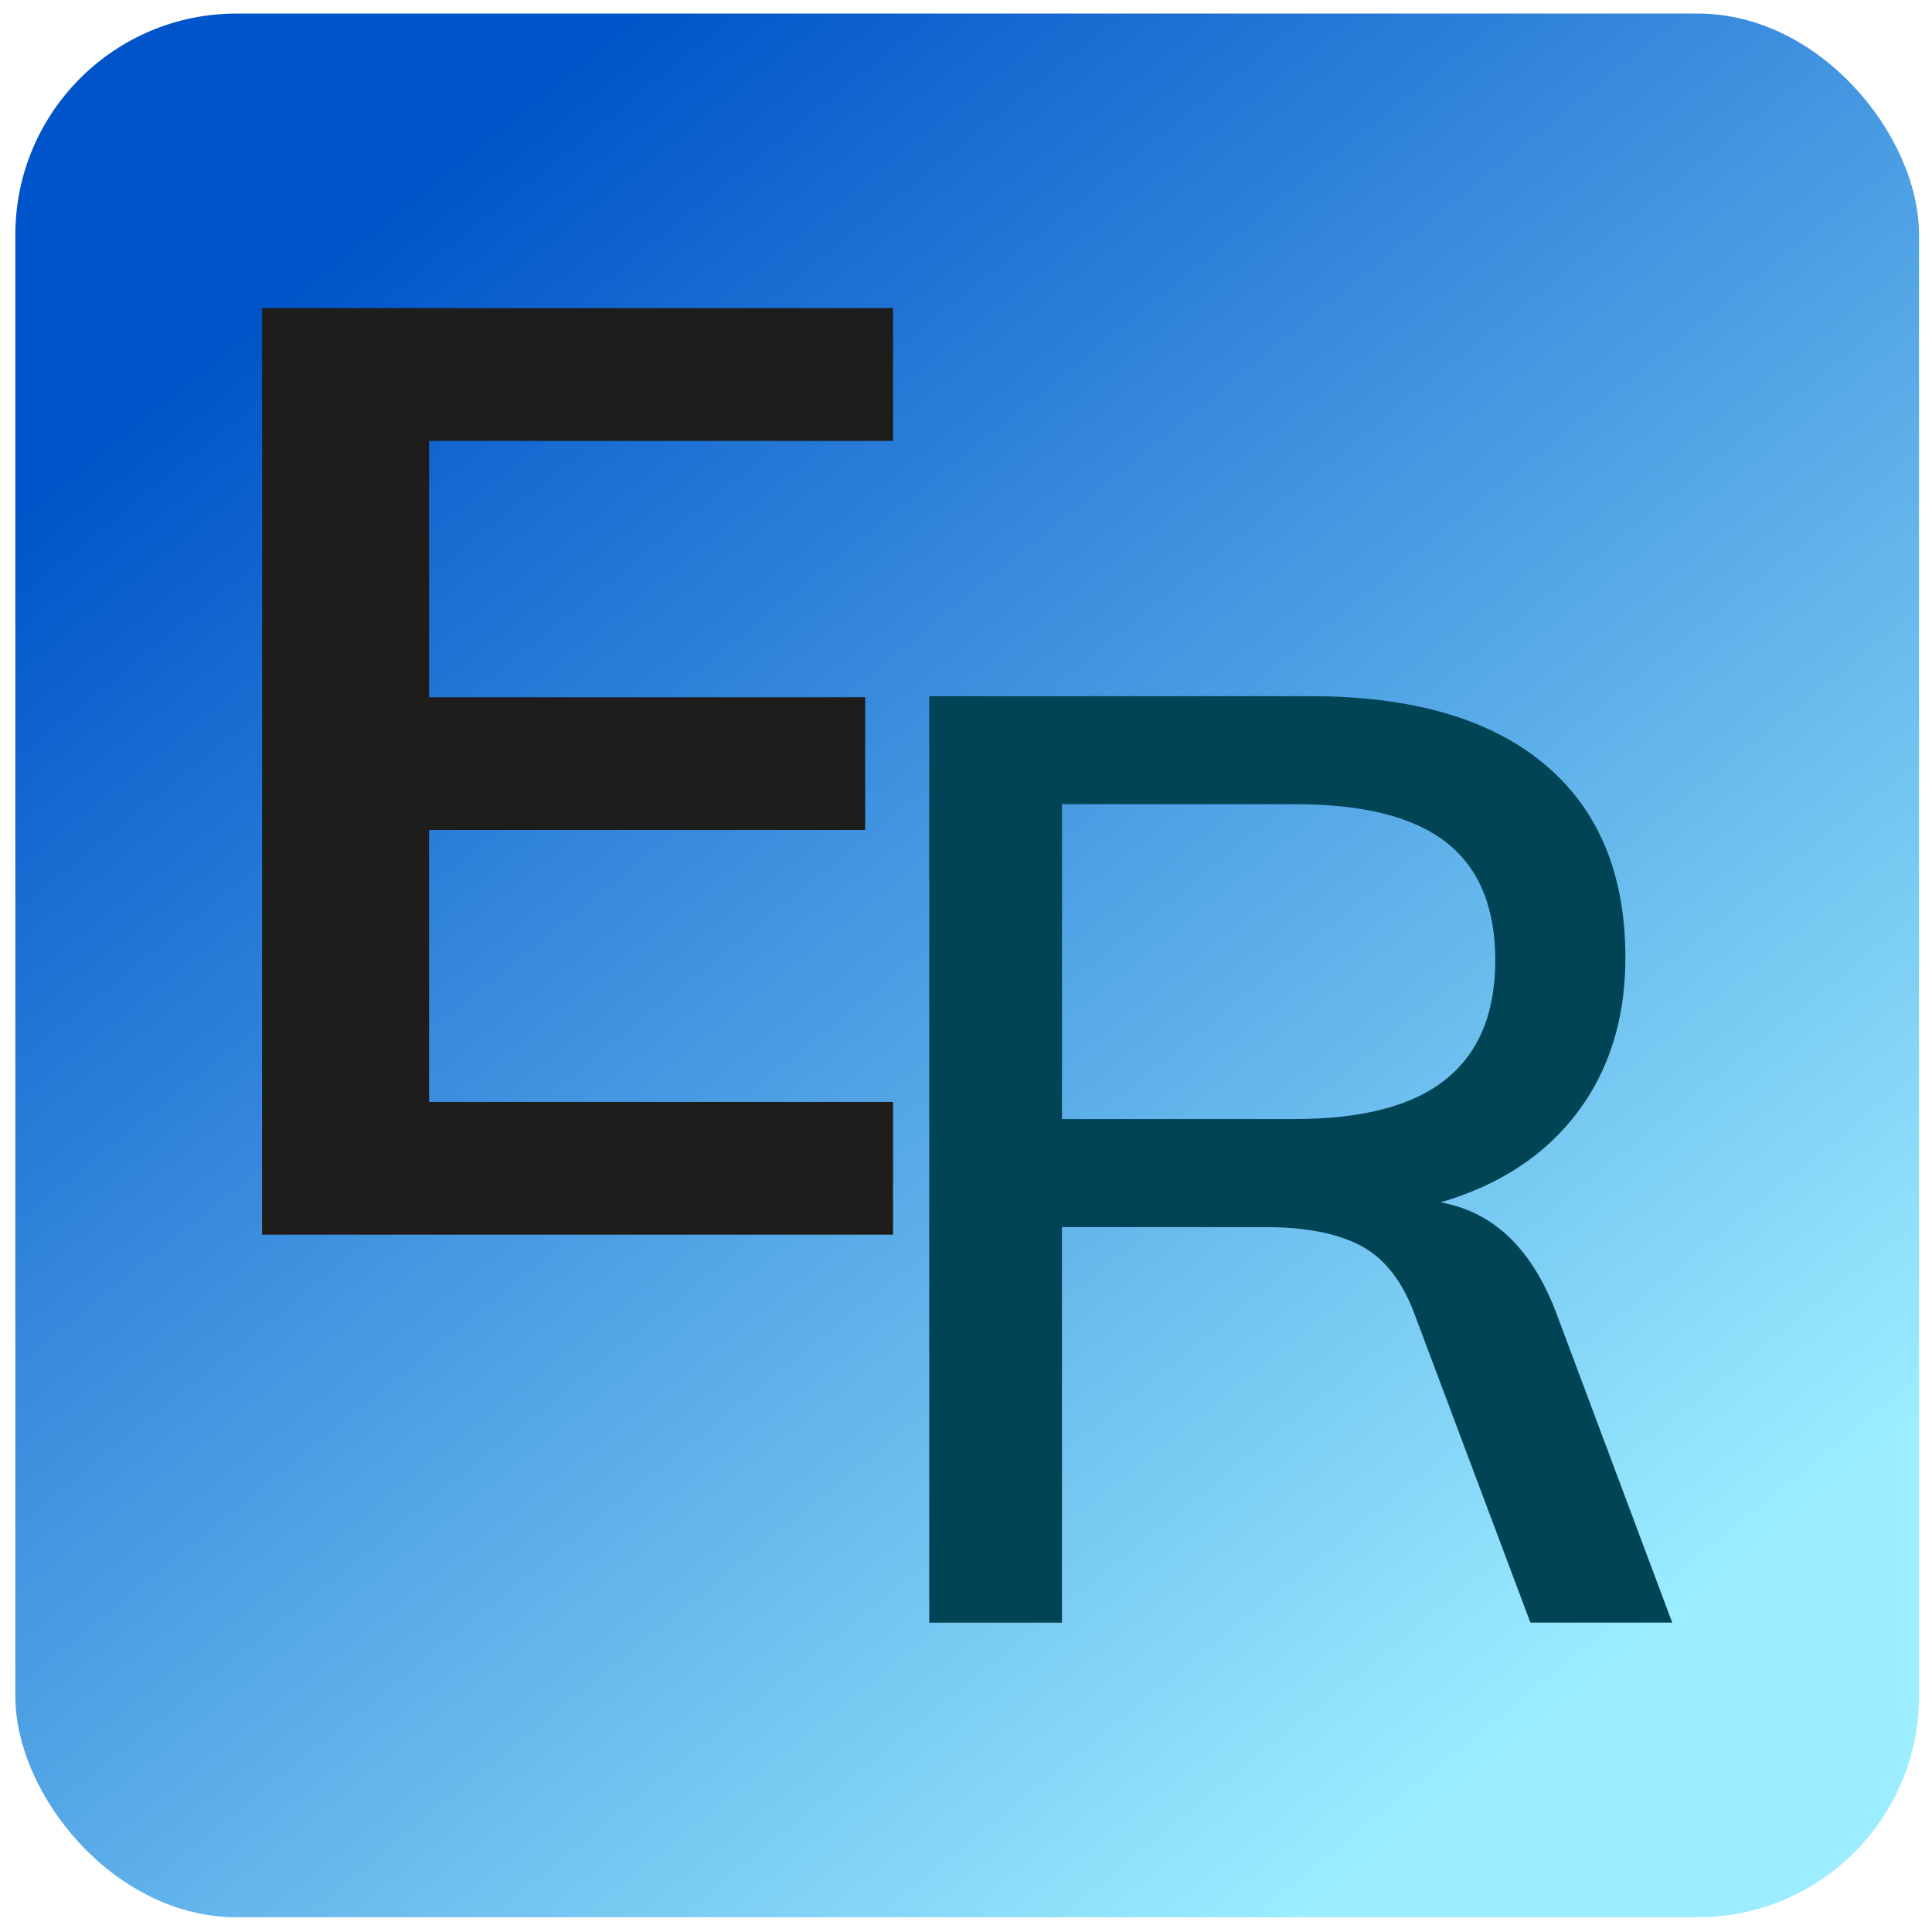 <?xml version="1.0" encoding="UTF-8" standalone="no"?>
<svg
   id="Layer_2"
   data-name="Layer 2"
   viewBox="0 0 543 543"
   version="1.1"
   sodipodi:docname="favicon.svg"
   inkscape:version="1.4.2 (ebf0e940d0, 2025-05-08)"
   xmlns:inkscape="http://www.inkscape.org/namespaces/inkscape"
   xmlns:sodipodi="http://sodipodi.sourceforge.net/DTD/sodipodi-0.dtd"
   xmlns:xlink="http://www.w3.org/1999/xlink"
   xmlns="http://www.w3.org/2000/svg"
   xmlns:svg="http://www.w3.org/2000/svg">
  <sodipodi:namedview
     id="namedview10"
     pagecolor="#505050"
     bordercolor="#ffffff"
     borderopacity="1"
     inkscape:showpageshadow="0"
     inkscape:pageopacity="0"
     inkscape:pagecheckerboard="1"
     inkscape:deskcolor="#505050"
     inkscape:zoom="1.0743335"
     inkscape:cx="236.42565"
     inkscape:cy="327.17959"
     inkscape:window-width="2560"
     inkscape:window-height="1010"
     inkscape:window-x="0"
     inkscape:window-y="0"
     inkscape:window-maximized="1"
     inkscape:current-layer="Layer_2" />
  <defs
     id="defs9">
    <linearGradient
       id="linearGradient13"
       inkscape:collect="always">
      <stop
         style="stop-color:#0054c9;stop-opacity:1;"
         offset="0"
         id="stop13" />
      <stop
         style="stop-color:#9cedff;stop-opacity:1;"
         offset="1"
         id="stop14" />
    </linearGradient>
    <style
       id="style1">
      .cls-1 {
        fill: url(#linear-gradient-2);
      }

      .cls-2 {
        fill: url(#linear-gradient);
      }

      .cls-3 {
        fill: #1e1d1c;
      }
    </style>
    <linearGradient
       id="linear-gradient"
       x1="8.83"
       y1="264.61"
       x2="520.83"
       y2="264.61"
       gradientUnits="userSpaceOnUse">
      <stop
         offset="0"
         stop-color="#1e9cd7"
         stop-opacity=".8"
         id="stop1"
         style="stop-color:#1e9cd7;stop-opacity:1;" />
      <stop
         offset="0.28"
         stop-color="#1e9cd7"
         stop-opacity=".64"
         id="stop2"
         style="stop-color:#1e9cd7;stop-opacity:1;" />
      <stop
         offset="0.57"
         stop-color="#1e9cd7"
         stop-opacity=".51"
         id="stop3"
         style="stop-color:#1e9cd7;stop-opacity:1;" />
      <stop
         offset="0.81"
         stop-color="#1e9cd7"
         stop-opacity=".43"
         id="stop4"
         style="stop-color:#1e9cd7;stop-opacity:1;" />
      <stop
         offset="1"
         stop-color="#1e9cd7"
         stop-opacity=".4"
         id="stop5"
         style="stop-color:#1e9cd7;stop-opacity:1;" />
    </linearGradient>
    <linearGradient
       id="linear-gradient-2"
       x1="254.63"
       y1="316.78"
       x2="454.46"
       y2="316.78"
       gradientUnits="userSpaceOnUse">
      <stop
         offset="0"
         stop-color="#1e9cd7"
         stop-opacity=".8"
         id="stop6"
         style="stop-color:#0e4f6c;stop-opacity:0.8;" />
      <stop
         offset="0.33"
         stop-color="#1e9cd7"
         stop-opacity=".89"
         id="stop7"
         style="stop-color:#137ca7;stop-opacity:0.89;" />
      <stop
         offset=".71"
         stop-color="#1e9cd7"
         stop-opacity=".97"
         id="stop8" />
      <stop
         offset="1"
         stop-color="#1e9cd7"
         id="stop9" />
    </linearGradient>
    <linearGradient
       inkscape:collect="always"
       xlink:href="#linearGradient13"
       id="linearGradient14"
       x1="103.724"
       y1="65.661"
       x2="425.936"
       y2="463.559"
       gradientUnits="userSpaceOnUse" />
    <linearGradient
       inkscape:collect="always"
       xlink:href="#linearGradient13"
       id="linearGradient26"
       gradientUnits="userSpaceOnUse"
       x1="103.724"
       y1="65.661"
       x2="425.936"
       y2="463.559" />
    <linearGradient
       inkscape:collect="always"
       xlink:href="#linearGradient13"
       id="linearGradient27"
       gradientUnits="userSpaceOnUse"
       x1="103.724"
       y1="65.661"
       x2="425.936"
       y2="463.559" />
  </defs>
  <g
     id="g25"
     transform="matrix(1.045,0,0,1.045,-4.917,-5.184)">
    <g
       id="Layer_2-2"
       data-name="Layer 2"
       style="fill:url(#linearGradient14)">
      <g
         id="g9"
         style="fill:url(#linearGradient27)">
        <rect
           class="cls-2"
           x="8.83"
           y="8.61"
           width="512"
           height="512"
           rx="59.48"
           ry="59.48"
           id="rect9"
           style="display:inline;fill:url(#linearGradient26)" />
      </g>
    </g>
    <g
       id="Layer_1-2"
       data-name="Layer 1">
      <path
         class="cls-3"
         d="m 75.19,87.84 h 169.7 v 35.7 H 120.11 v 68.95 H 237.4 v 35.7 H 120.11 v 73.14 h 124.78 v 35.7 H 75.19 Z"
         id="path9" />
      <path
         class="cls-1"
         d="m 454.46,441.37 h -38.15 l -31.15,-82.94 c -3.27,-8.86 -8.05,-14.99 -14.35,-18.37 -6.3,-3.38 -14.93,-5.07 -25.9,-5.07 h -54.59 v 106.39 h -35.7 V 192.2 h 102.55 c 27.3,0 48.24,6.07 62.82,18.2 14.58,12.14 21.87,29.52 21.87,52.15 0,16.33 -4.32,30.22 -12.95,41.65 -8.63,11.44 -20.89,19.48 -36.75,24.15 14.46,2.57 24.96,12.83 31.5,30.8 l 30.8,82.24 z M 352.97,305.93 c 18.2,0 31.73,-3.56 40.59,-10.68 8.87,-7.11 13.3,-17.79 13.3,-32.02 0,-14.23 -4.37,-24.79 -13.12,-31.67 -8.75,-6.88 -22.34,-10.32 -40.77,-10.32 h -62.64 v 84.7 h 62.64 z"
         id="path10"
         style="fill:#004455;fill-opacity:1;stroke:none" />
    </g>
  </g>
</svg>
